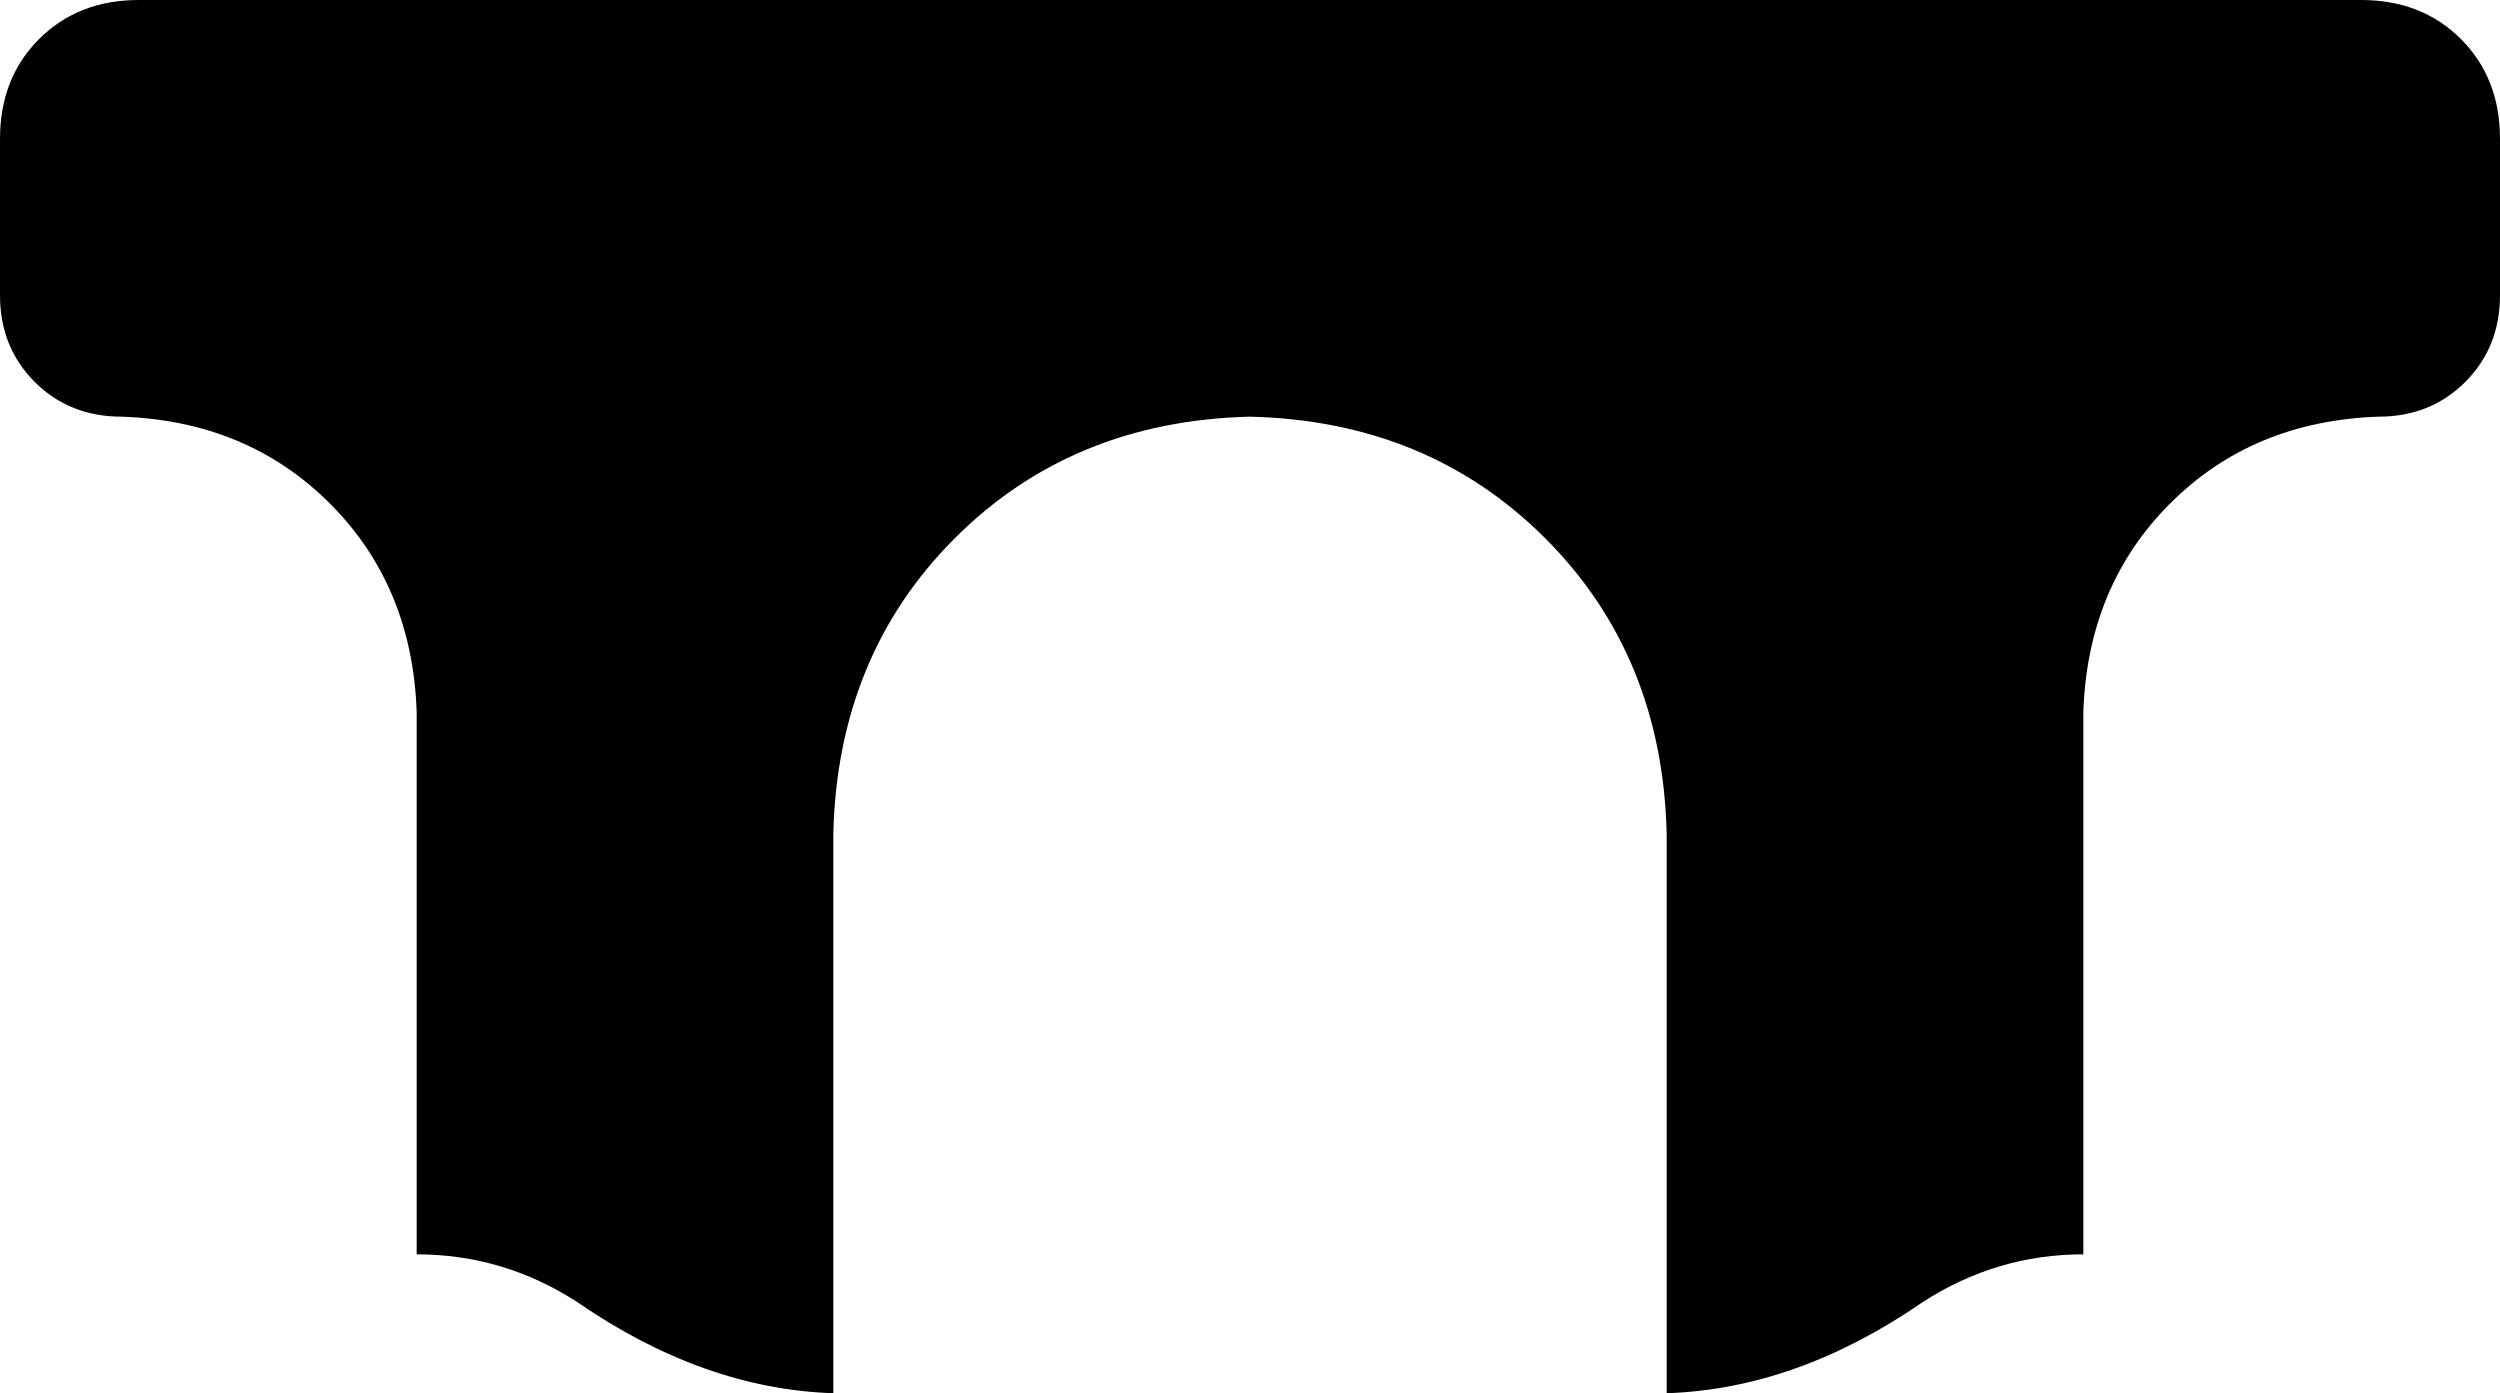 <svg xmlns="http://www.w3.org/2000/svg" viewBox="0 0 576 321">
    <path d="M 32 0 Q 18 0 9 9 L 9 9 Q 0 18 0 32 L 0 68 Q 0 80 8 88 Q 16 96 28 96 Q 57 97 76 116 Q 95 135 96 164 L 96 289 Q 116 289 133 300 Q 162 320 192 321 Q 192 320 192 320 Q 192 320 192 320 L 192 192 Q 193 151 220 124 Q 247 97 288 96 Q 329 97 356 124 Q 383 151 384 192 L 384 320 Q 384 320 384 320 Q 384 320 384 321 Q 384 321 384 321 Q 384 321 384 321 Q 414 320 443 300 Q 460 289 480 289 L 480 164 Q 481 135 500 116 Q 519 97 548 96 Q 560 96 568 88 Q 576 80 576 68 L 576 32 Q 576 18 567 9 Q 558 0 544 0 L 32 0 L 32 0 Z"/>
</svg>
